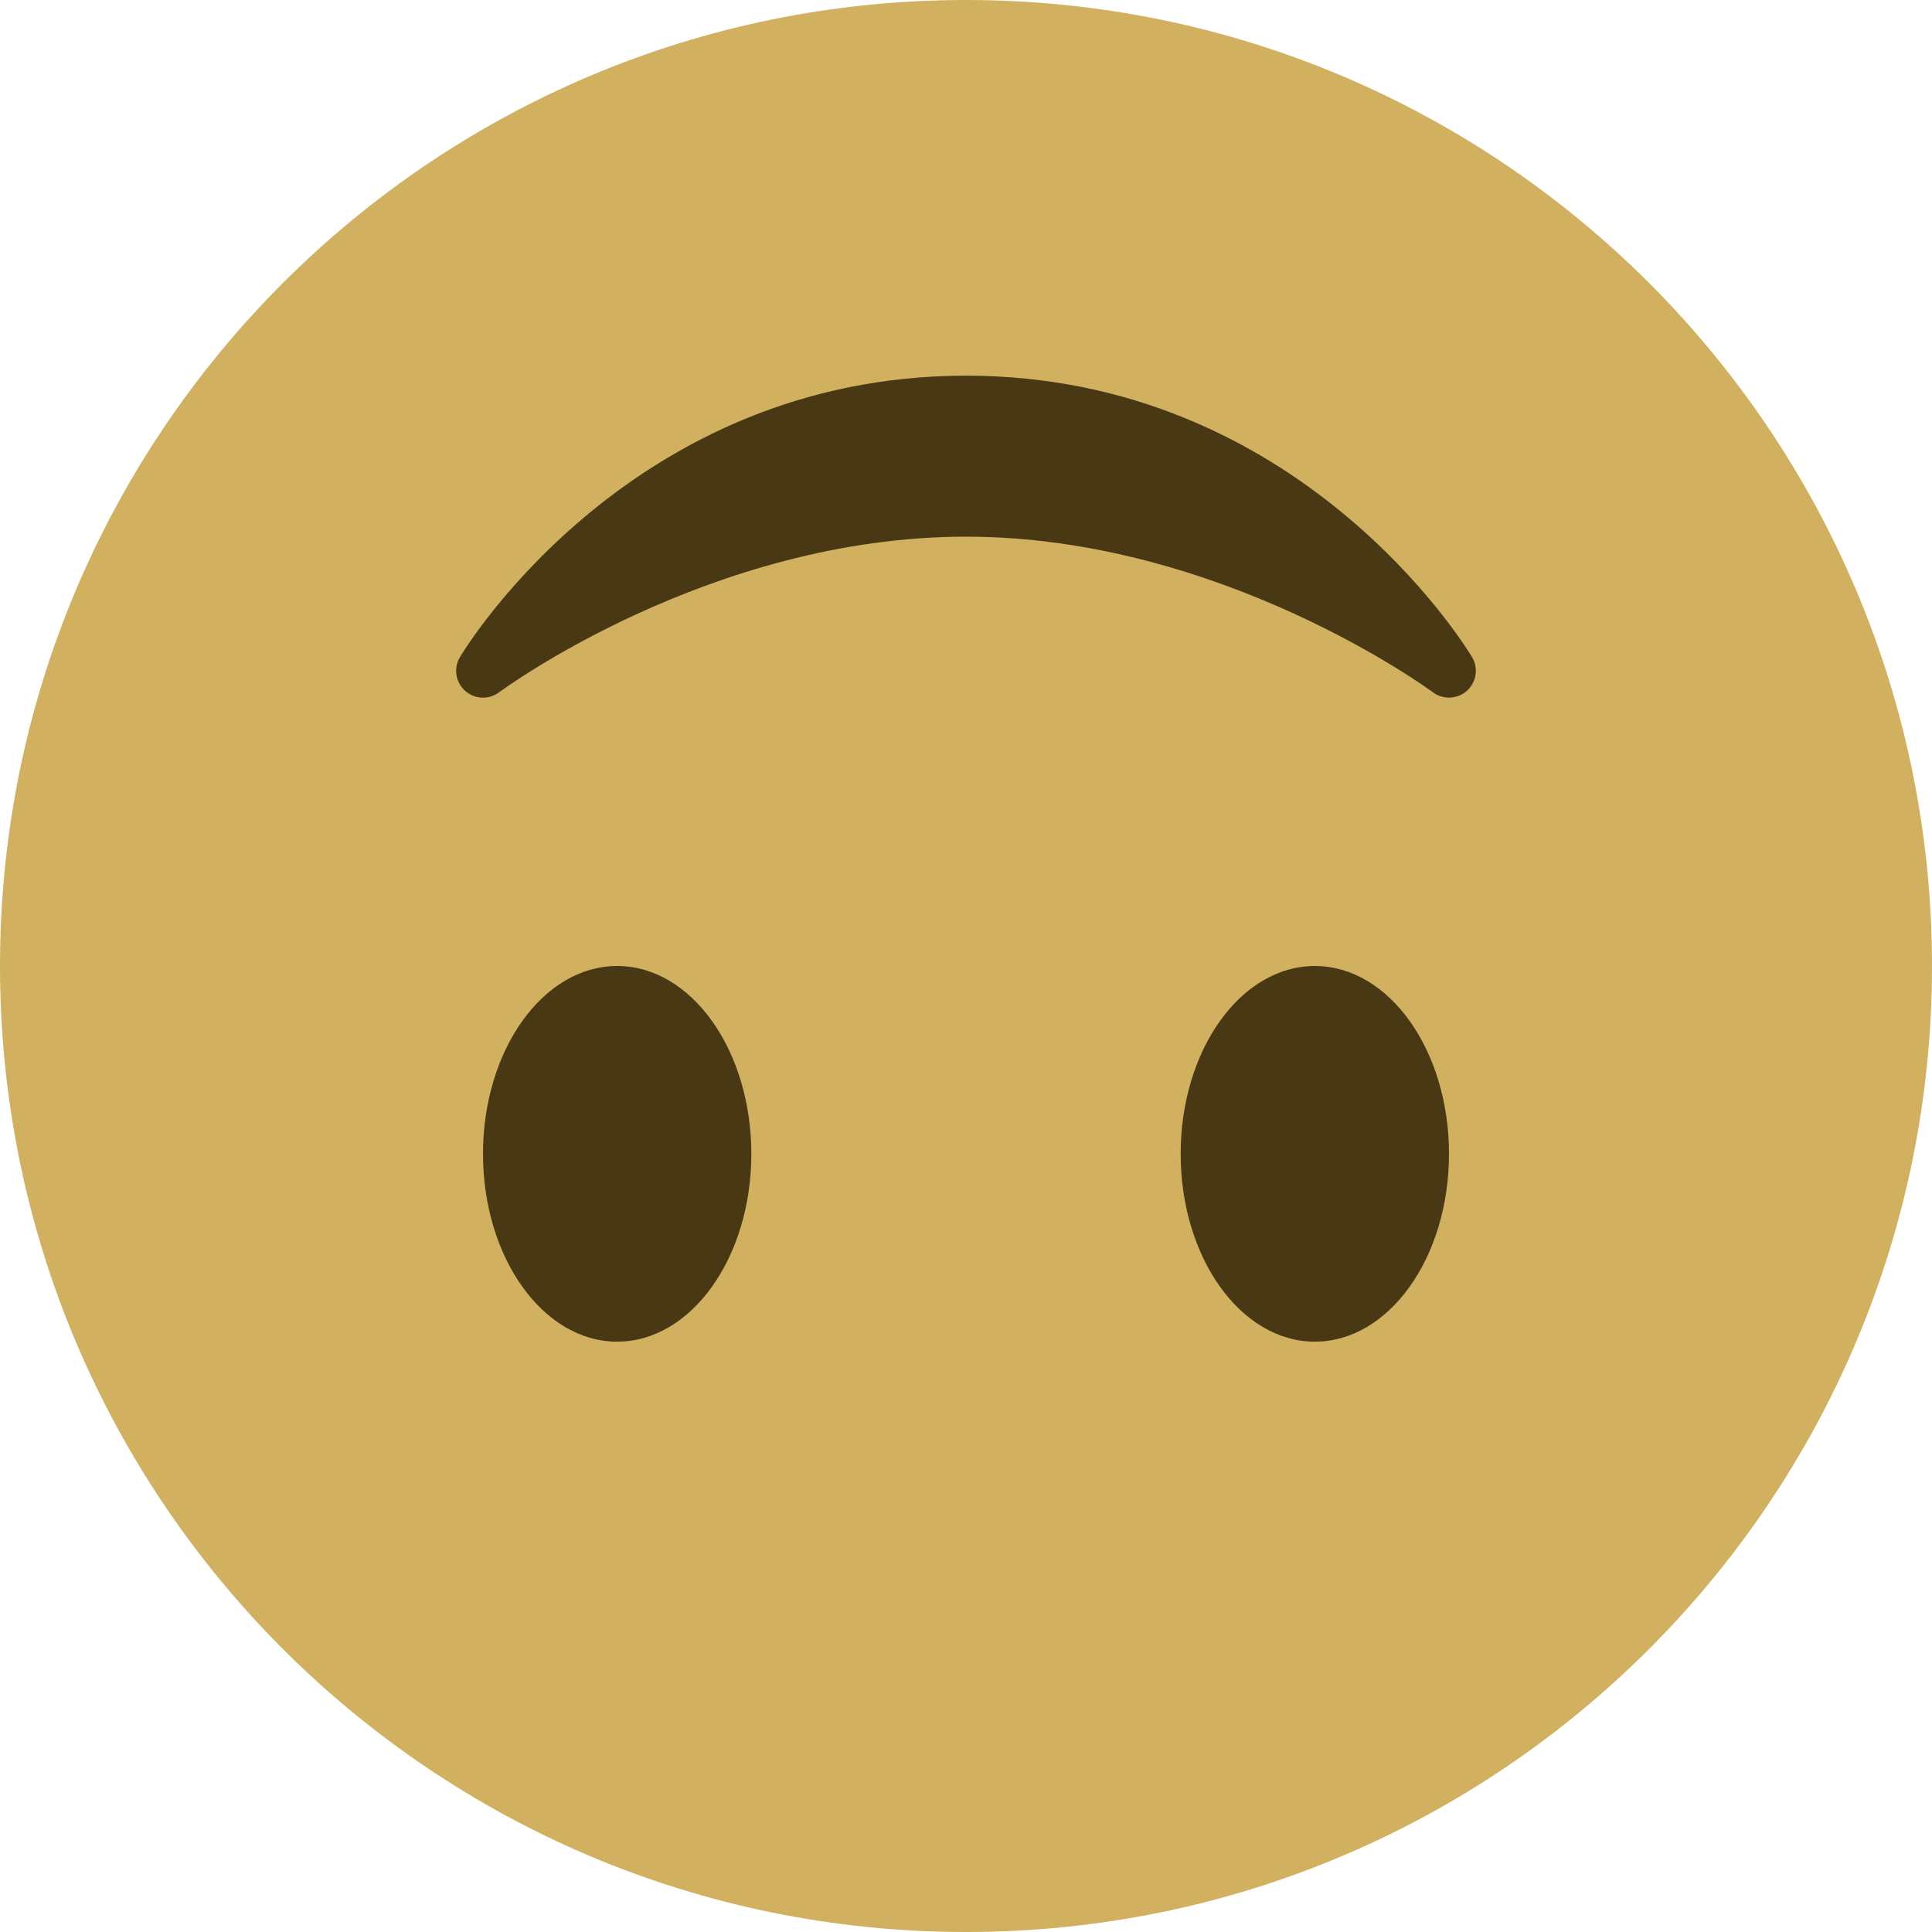 <ns0:svg xmlns:ns0="http://www.w3.org/2000/svg" viewBox="0 0 36 36"><ns0:path fill="#d1b160" d="M0 18C0 8.059 8.059 0 18 0s18 8.059 18 18-8.059 18-18 18S0 27.941 0 18" /><ns0:path fill="#493814" d="M8.665 12.871c.178.161.444.171.635.029.039-.029 3.922-2.9 8.7-2.9 4.766 0 8.662 2.871 8.7 2.9.191.142.457.13.635-.029.177-.16.217-.424.094-.628C27.3 12.029 24.212 7 18 7s-9.301 5.028-9.429 5.243c-.123.205-.084.468.094.628z" /><ns0:ellipse fill="#493814" cx="11.5" cy="21.5" rx="2.5" ry="3.5" /><ns0:ellipse fill="#493814" cx="24.5" cy="21.5" rx="2.5" ry="3.5" /></ns0:svg>